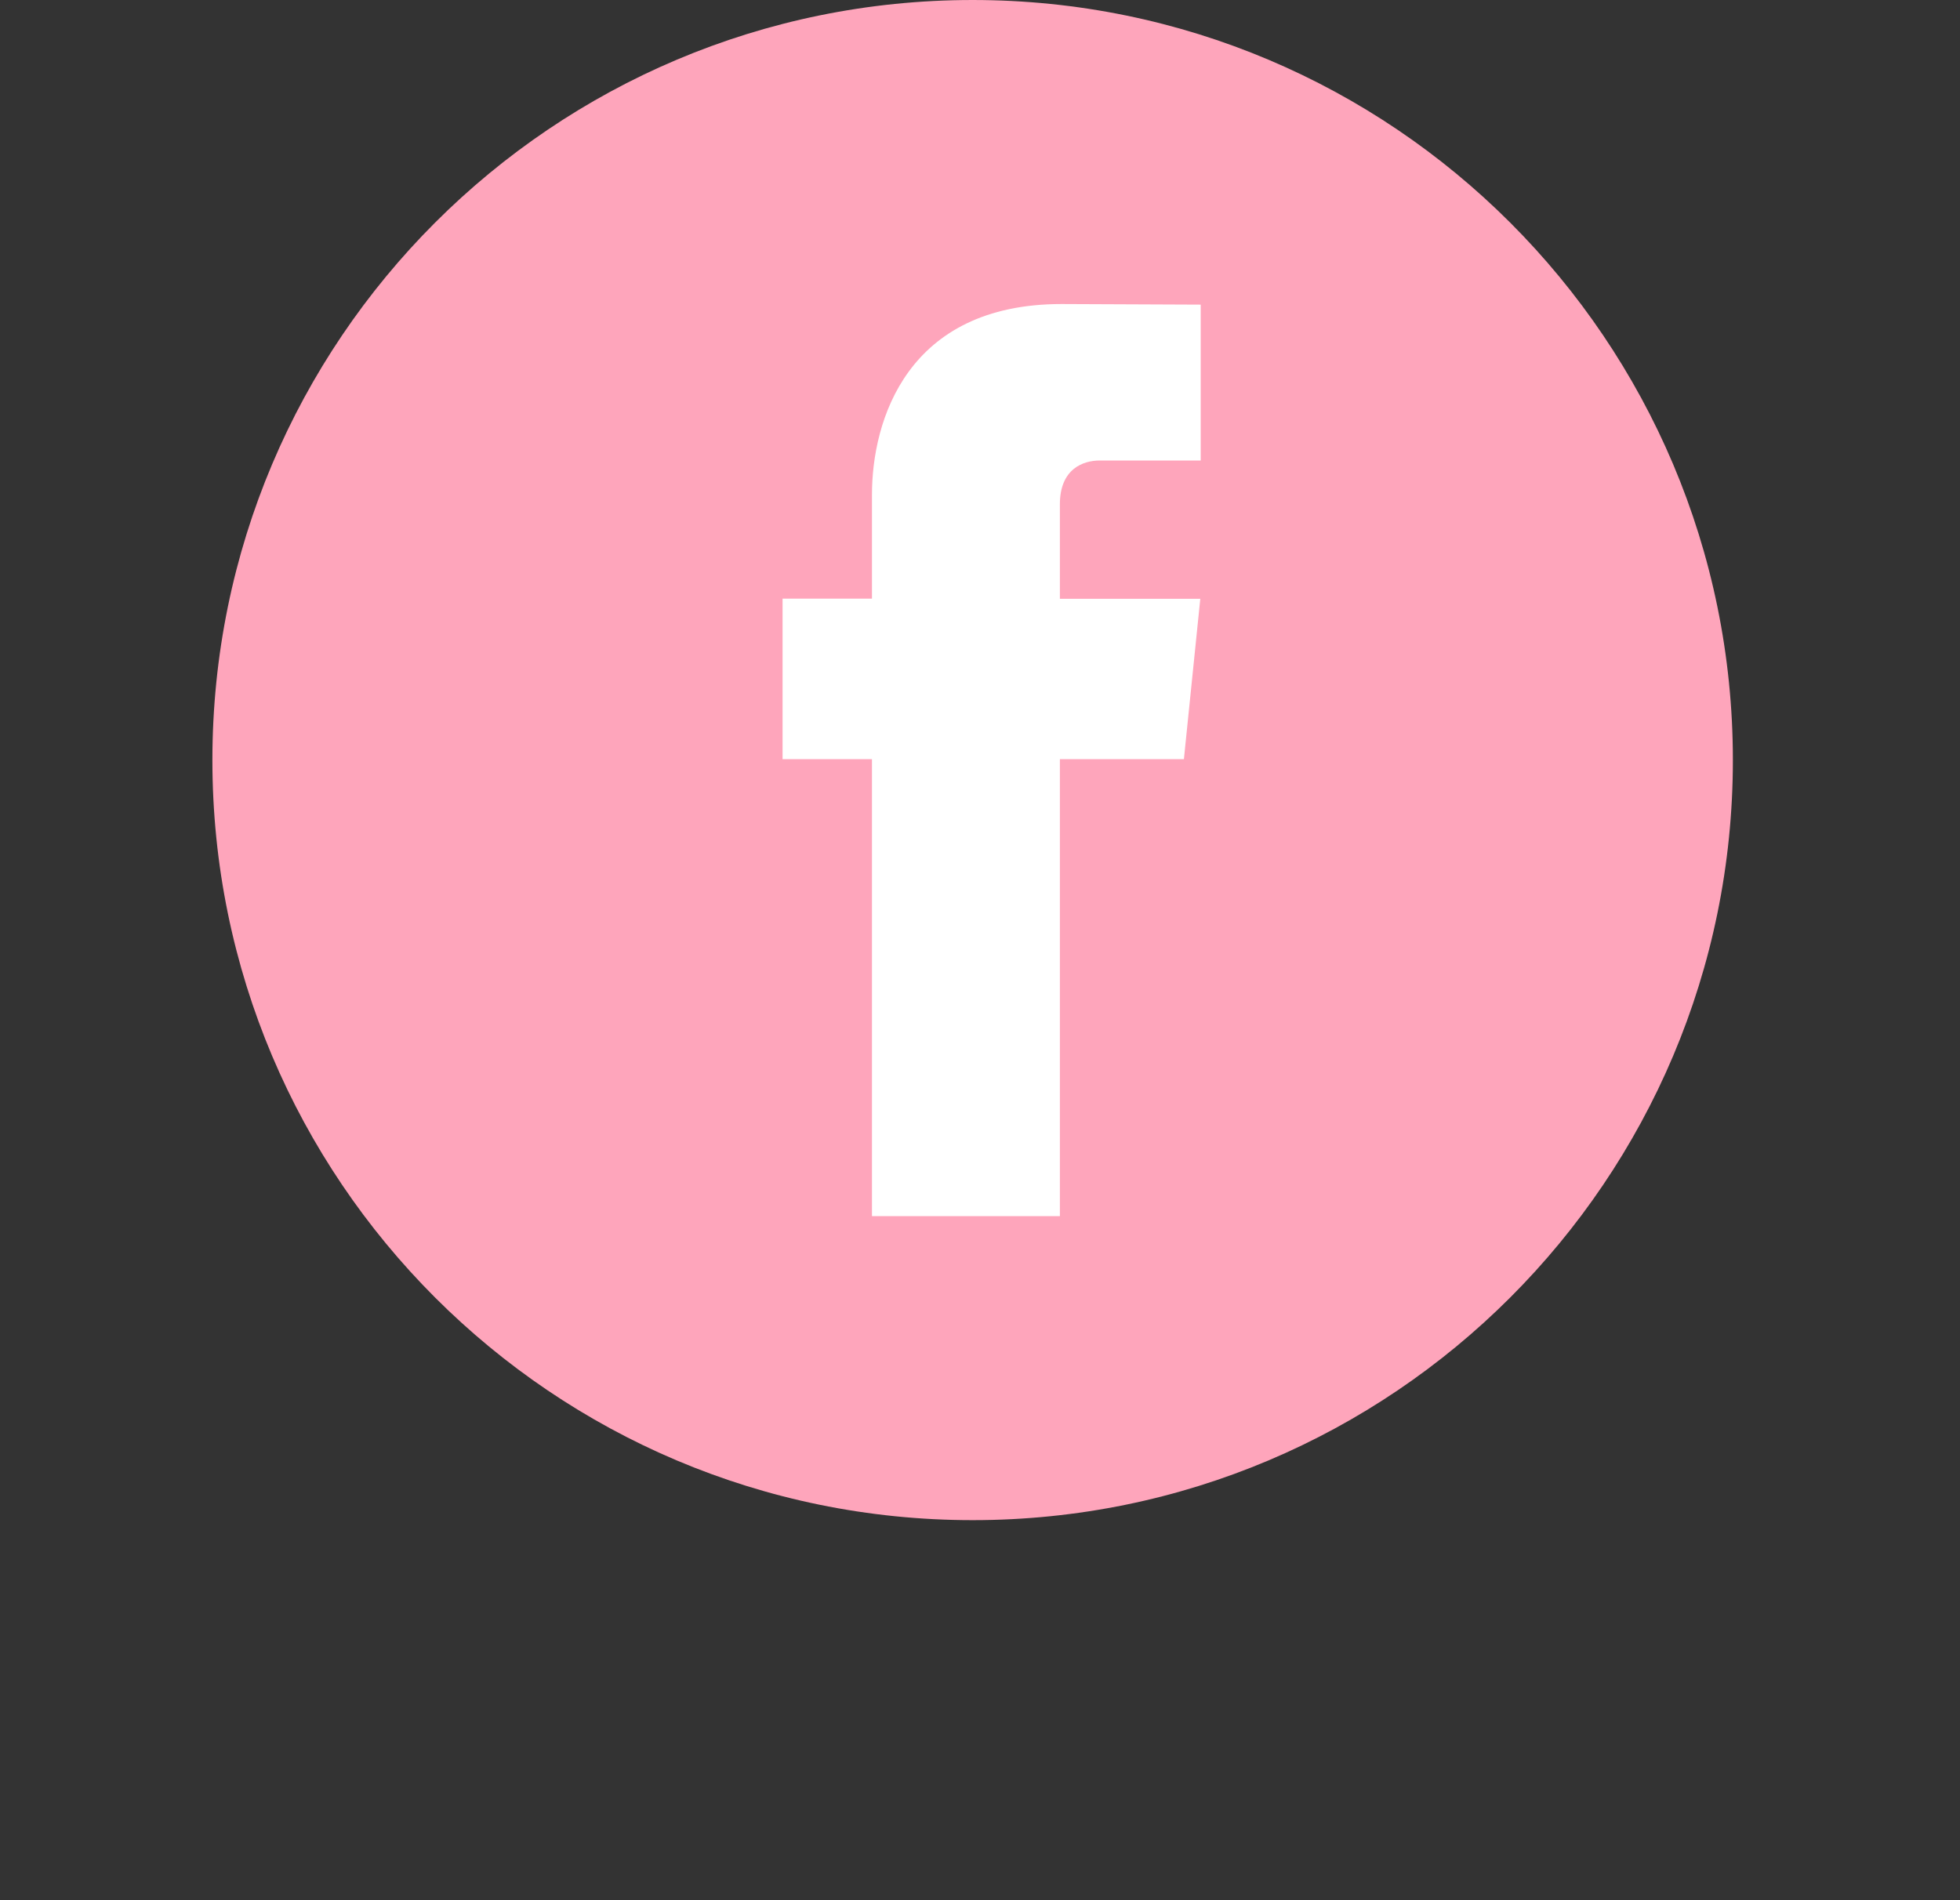 <!-- Generated by IcoMoon.io -->
<svg version="1.1" xmlns="http://www.w3.org/2000/svg" width="33" height="32" viewBox="0 0 33 32">
<rect x="0" y="0" width="33" height="32" fill="#333333" stroke="none"/>
<title>facebook</title>
<path fill="#fea5bb" d="M16.376 25.6c7.069 0 12.8-5.731 12.8-12.8s-5.731-12.8-12.8-12.8c-7.069 0-12.8 5.731-12.8 12.8s5.731 12.8 12.8 12.8z"></path>
<path fill="#fff" d="M19.933 12.785h-2.088v7.695h-3.164v-7.695h-1.505v-2.704h1.505v-1.75c0-1.251 0.591-3.211 3.192-3.211l2.343 0.010v2.625h-1.7c-0.279 0-0.671 0.14-0.671 0.737v1.592h2.364l-0.276 2.702z"></path>
</svg>
